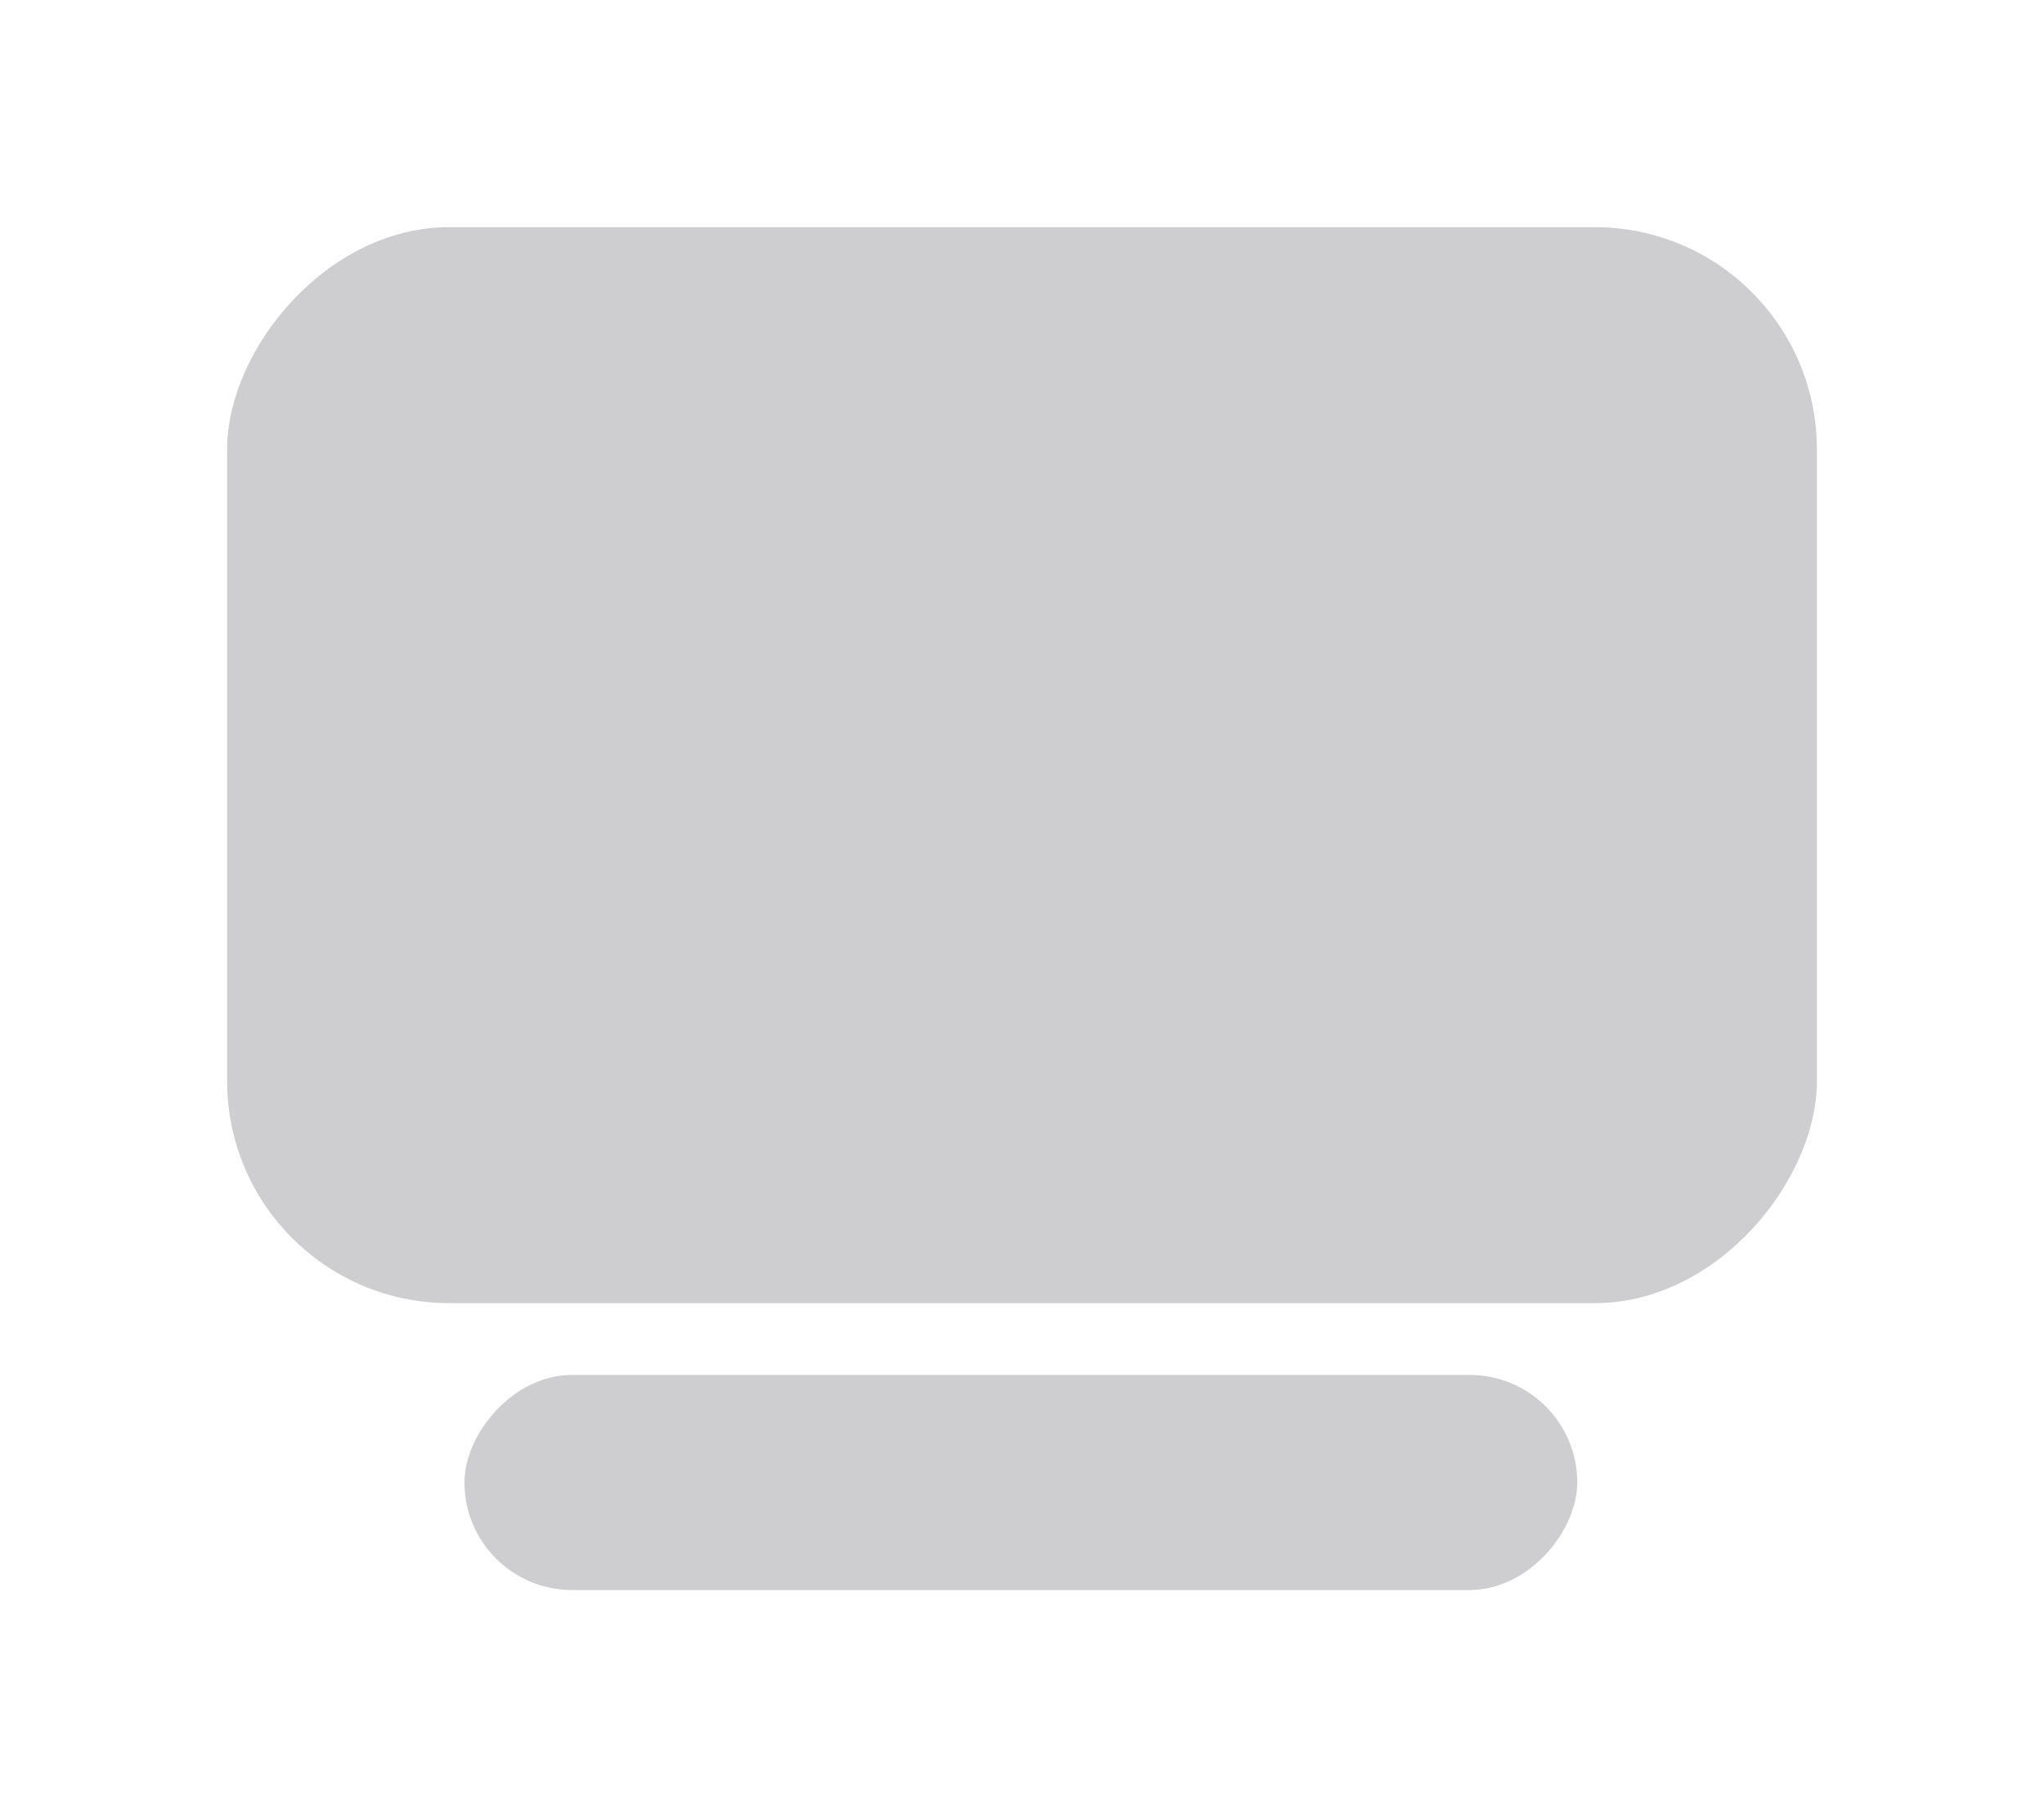 <svg width="9" height="8" viewBox="0 0 9 8" fill="none" xmlns="http://www.w3.org/2000/svg">
    <rect width="7" height="4.737" rx="0.978" transform="matrix(-1 -1.74846e-07 -1.74846e-07 1 8 1)" fill="#CECED0"/>
    <rect width="4.9" height="0.947" rx="0.474" transform="matrix(-1 -1.74846e-07 -1.74846e-07 1 6.945 6.053)" fill="#CECED0"/>
</svg>

